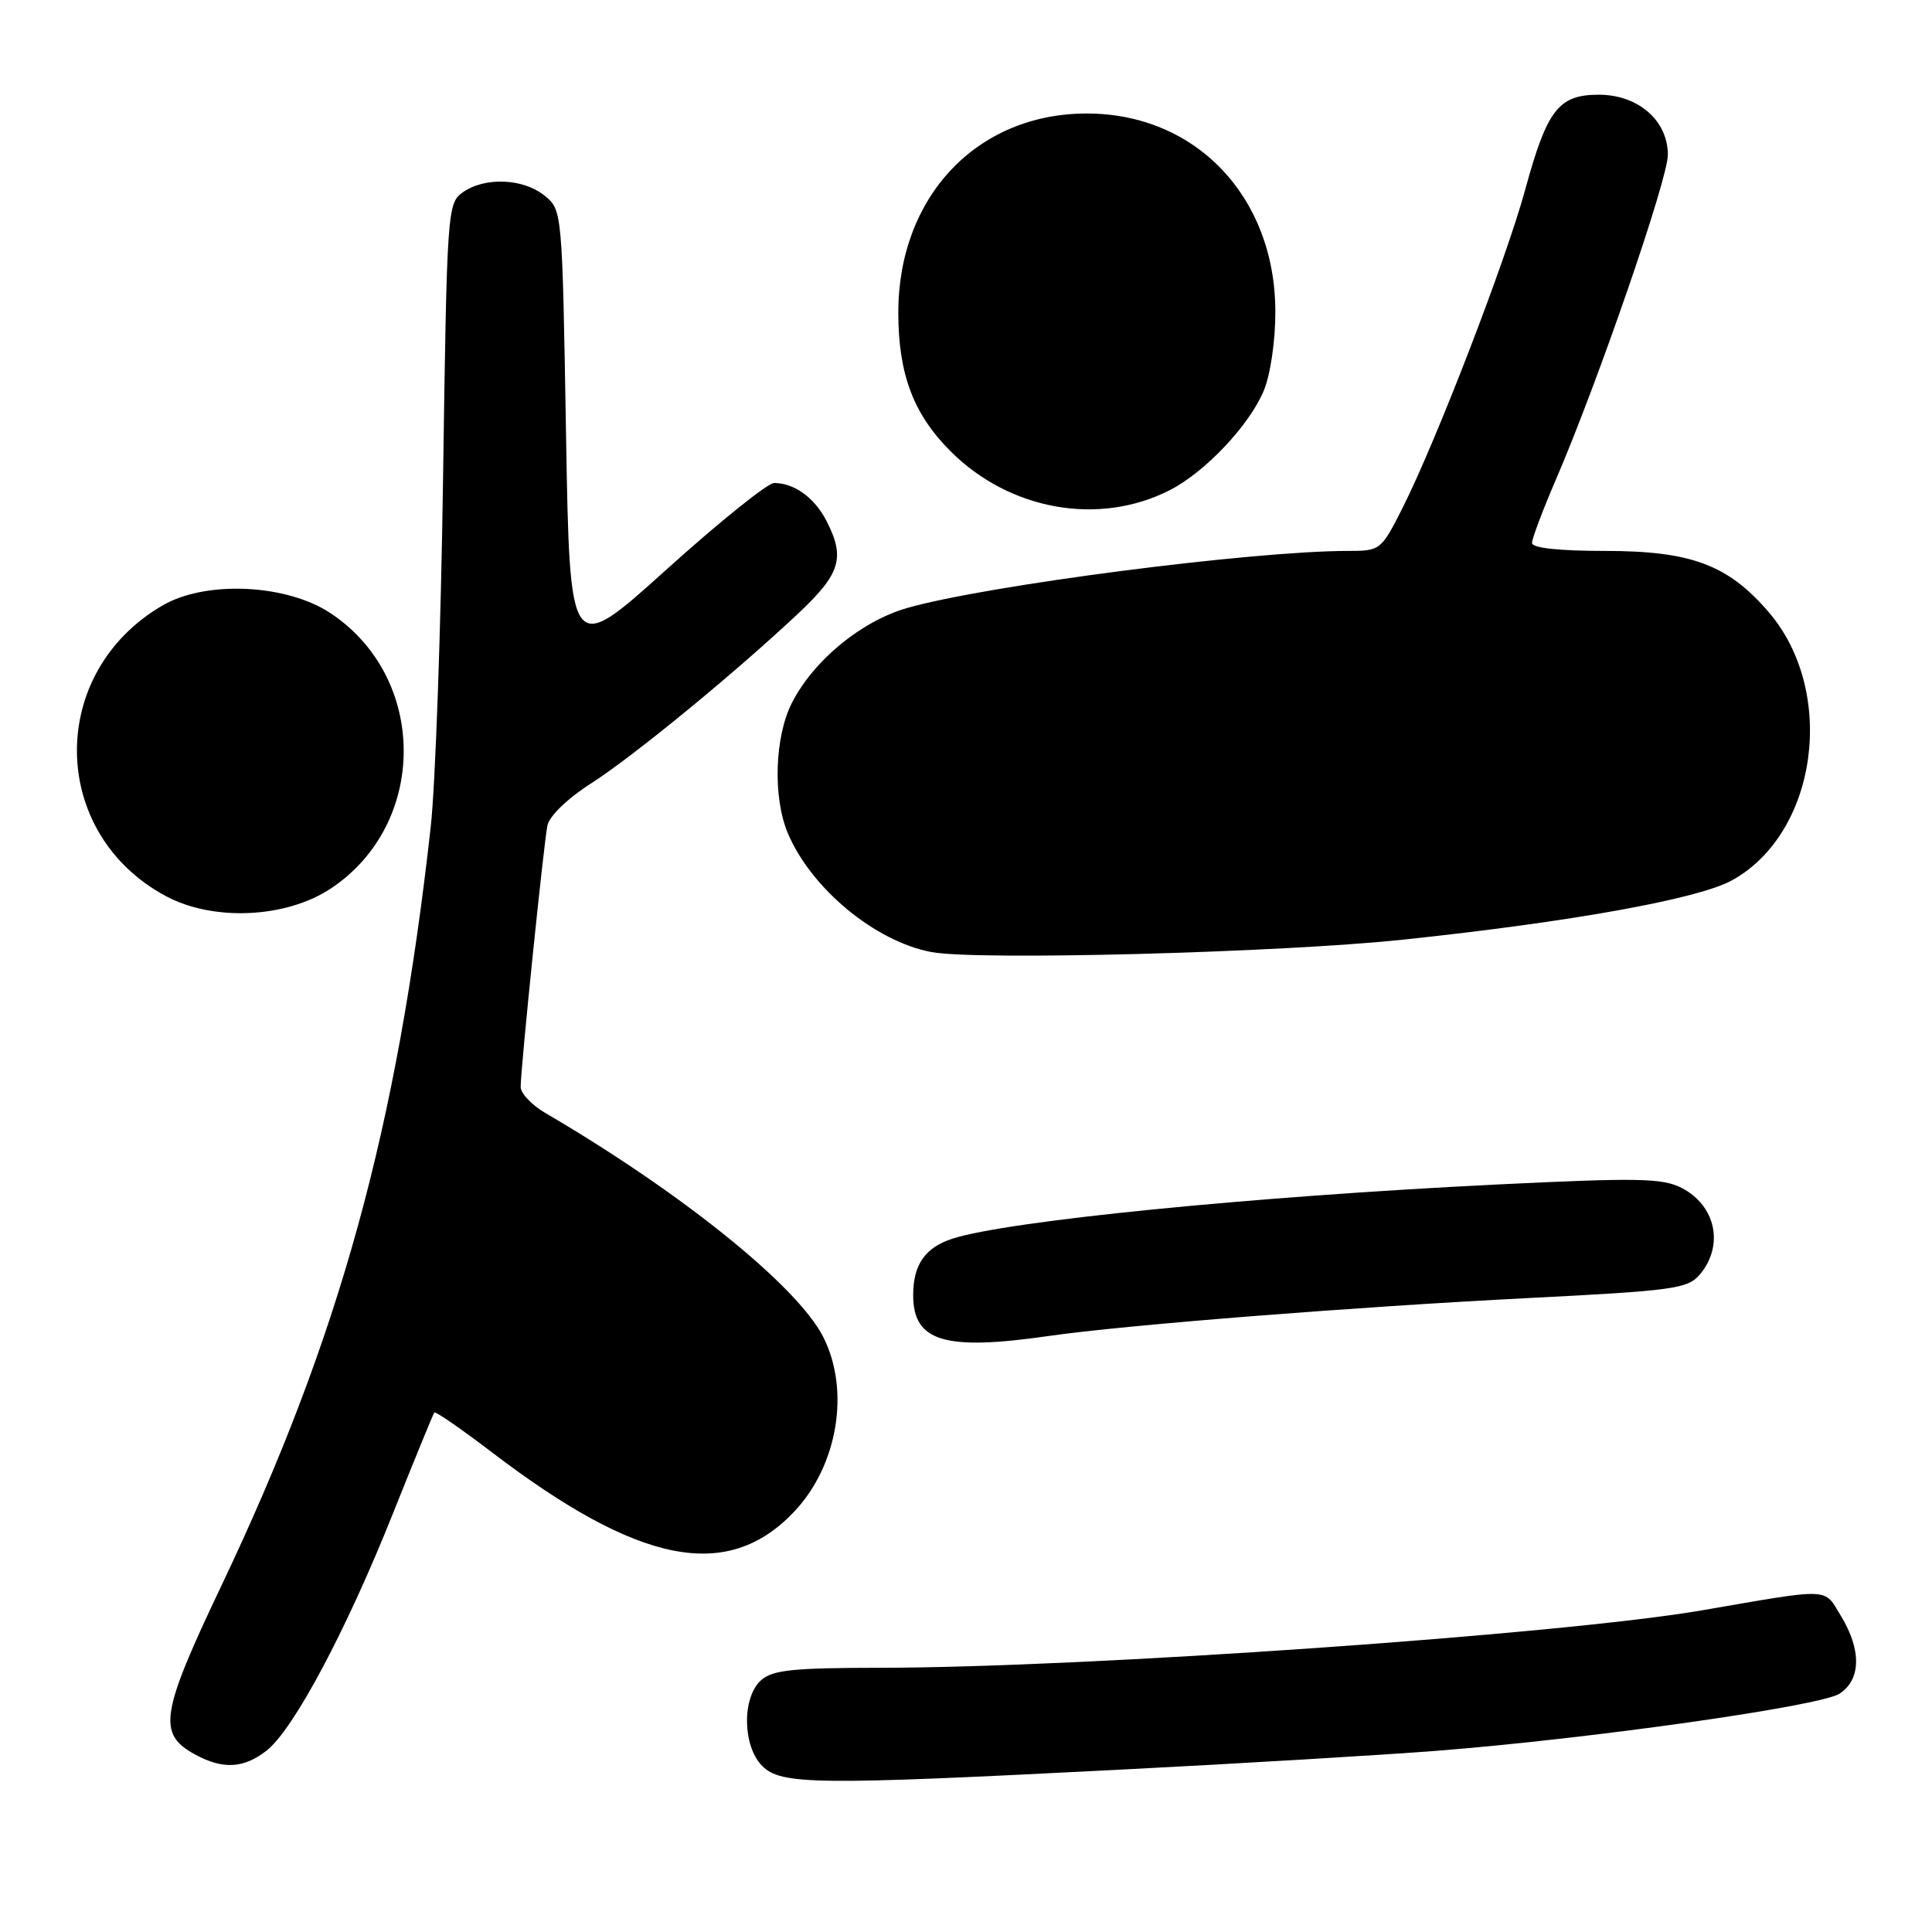 <?xml version="1.0" encoding="UTF-8" standalone="no"?>
<!DOCTYPE svg PUBLIC "-//W3C//DTD SVG 1.1//EN" "http://www.w3.org/Graphics/SVG/1.1/DTD/svg11.dtd" >
<svg xmlns="http://www.w3.org/2000/svg" xmlns:xlink="http://www.w3.org/1999/xlink" version="1.1" viewBox="0 0 256 256">
 <g >
 <path fill="currentColor"
d=" M 148.20 234.50 C 164.32 233.68 183.35 232.54 190.50 231.98 C 210.84 230.38 241.24 226.07 243.75 224.42 C 246.60 222.56 246.67 218.62 243.94 214.13 C 241.63 210.34 242.86 210.39 225.50 213.38 C 207.05 216.56 143.72 220.98 116.58 220.99 C 105.03 221.00 102.35 221.28 100.83 222.65 C 98.29 224.95 98.39 231.39 101.00 234.00 C 103.51 236.51 108.03 236.56 148.20 234.50 Z  M 35.34 231.95 C 38.92 229.13 45.90 216.02 52.10 200.46 C 54.95 193.33 57.40 187.35 57.55 187.17 C 57.71 186.98 61.13 189.35 65.17 192.43 C 84.69 207.32 96.37 209.63 105.20 200.34 C 111.02 194.21 112.68 184.22 109.07 177.13 C 105.63 170.38 90.27 158.01 72.25 147.47 C 70.46 146.42 69.00 144.88 68.99 144.03 C 68.98 141.70 72.04 111.80 72.54 109.36 C 72.79 108.14 75.24 105.77 78.24 103.86 C 83.87 100.26 97.18 89.35 105.75 81.31 C 111.39 76.01 112.03 73.90 109.49 68.98 C 107.91 65.93 105.23 64.00 102.57 64.00 C 101.72 64.00 95.28 69.18 88.26 75.51 C 75.50 87.01 75.50 87.01 75.00 57.42 C 74.50 27.82 74.50 27.82 72.14 25.91 C 69.32 23.63 64.26 23.43 61.34 25.47 C 59.28 26.92 59.22 27.77 58.71 63.22 C 58.43 83.18 57.69 104.00 57.08 109.50 C 52.62 149.56 45.02 177.15 29.33 210.13 C 21.24 227.14 20.84 229.76 25.87 232.49 C 29.55 234.49 32.31 234.33 35.34 231.95 Z  M 139.00 177.02 C 149.06 175.57 179.31 173.18 202.50 172.00 C 221.82 171.02 223.64 170.77 225.25 168.86 C 228.47 165.03 227.36 159.75 222.83 157.41 C 220.29 156.10 217.05 156.04 198.20 156.96 C 165.90 158.55 133.61 161.76 126.24 164.12 C 122.59 165.29 121.00 167.56 121.00 171.61 C 121.00 177.77 125.15 179.02 139.00 177.02 Z  M 186.00 124.50 C 208.15 122.16 224.97 119.13 229.46 116.67 C 240.83 110.44 243.42 91.70 234.38 81.13 C 228.99 74.84 224.09 73.00 212.68 73.00 C 206.56 73.00 203.00 72.61 203.00 71.95 C 203.00 71.37 204.40 67.65 206.10 63.70 C 211.68 50.77 221.00 23.76 221.00 20.52 C 221.00 15.97 217.07 12.55 211.84 12.55 C 206.53 12.55 204.99 14.53 202.10 25.12 C 199.56 34.44 190.34 58.37 185.87 67.25 C 183.01 72.92 182.91 73.00 178.63 73.00 C 165.96 73.00 130.64 77.57 120.21 80.56 C 114.11 82.31 107.80 87.51 104.93 93.14 C 102.65 97.61 102.39 105.61 104.37 110.35 C 107.45 117.72 116.00 124.79 123.46 126.16 C 129.62 127.29 169.68 126.23 186.00 124.50 Z  M 43.81 117.75 C 56.73 109.20 56.72 89.80 43.78 81.24 C 37.95 77.38 27.28 76.89 21.55 80.22 C 6.21 89.12 6.46 110.45 22.00 118.75 C 28.28 122.11 37.89 121.66 43.81 117.75 Z  M 155.00 64.95 C 159.67 62.57 165.54 56.36 167.45 51.78 C 168.34 49.66 169.00 45.16 168.99 41.28 C 168.97 26.08 158.46 15.04 144.00 15.04 C 129.43 15.04 119.00 26.09 119.03 41.50 C 119.05 49.61 121.04 54.89 125.96 59.80 C 133.79 67.63 145.62 69.73 155.00 64.95 Z "/>
</g>
</svg>